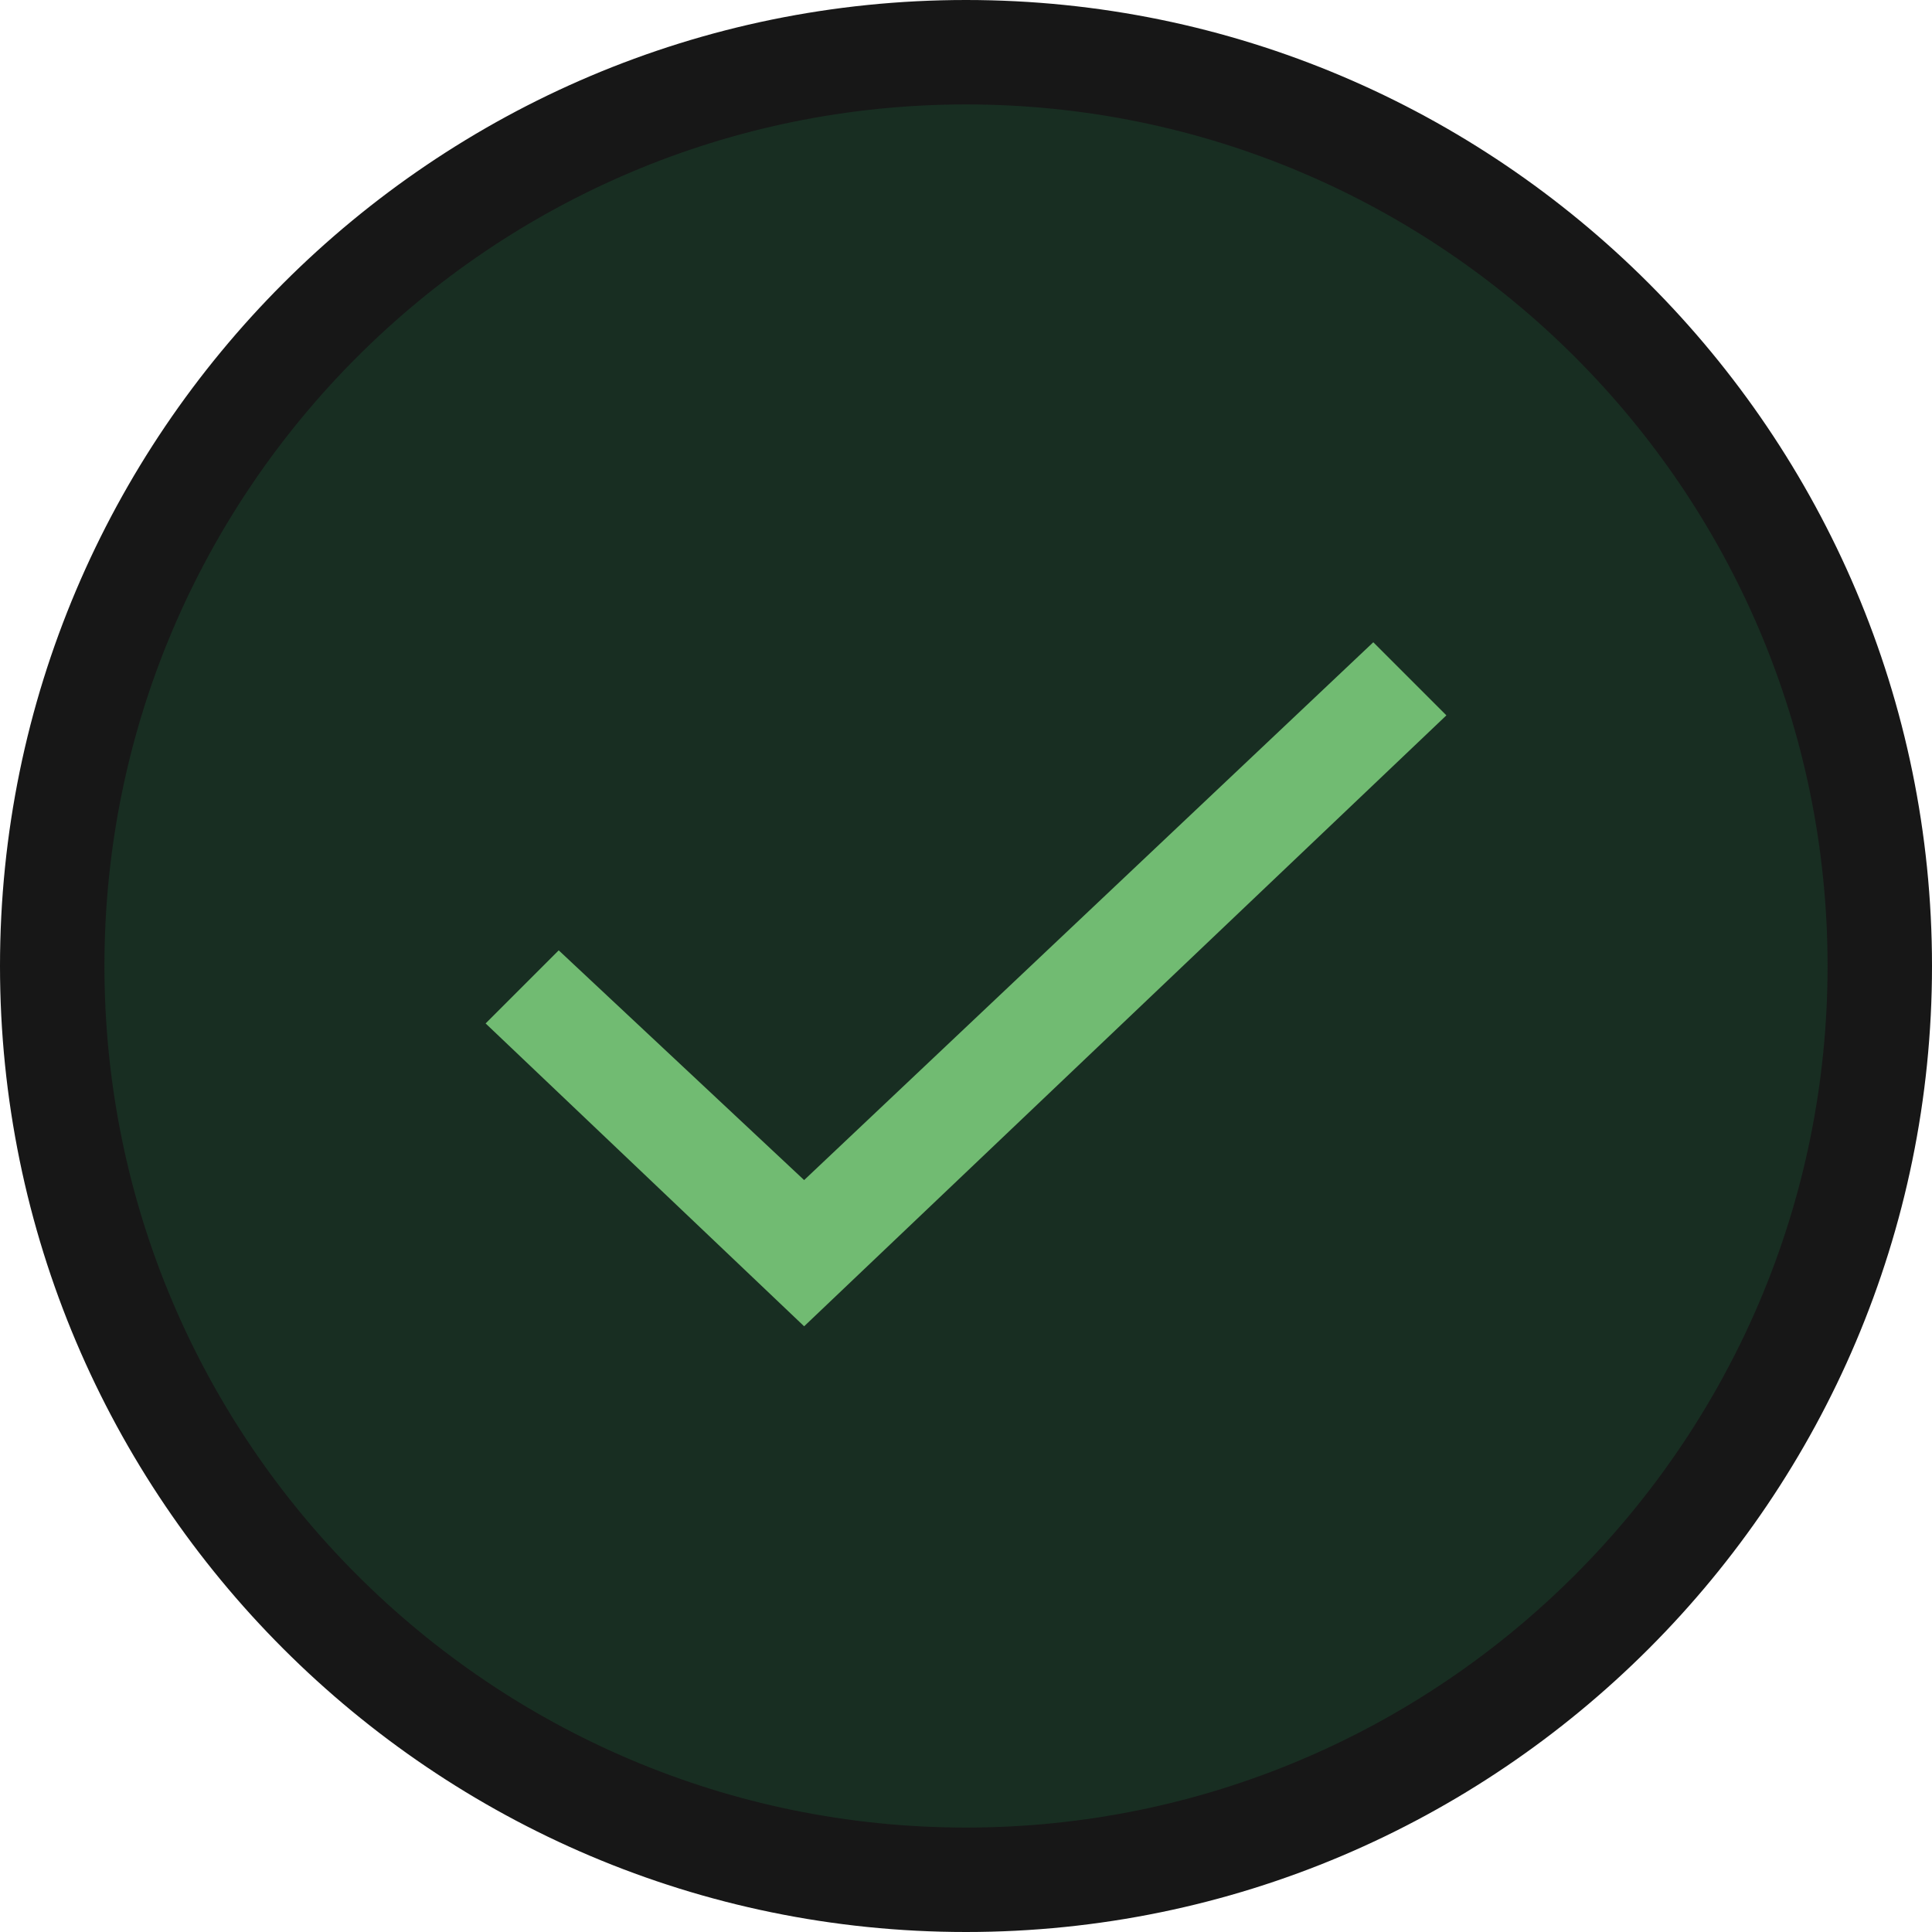 <?xml version="1.0" encoding="utf-8"?>
<!-- Generator: Adobe Illustrator 23.0.5, SVG Export Plug-In . SVG Version: 6.00 Build 0)  -->
<svg version="1.1" id="Layer_1" xmlns="http://www.w3.org/2000/svg" xmlns:xlink="http://www.w3.org/1999/xlink" x="0px" y="0px"
	 width="37px" height="37px" viewBox="0 0 37 37" style="enable-background:new 0 0 37 37;" xml:space="preserve">
<style type="text/css">
	.st0{fill:#182E22;}
	.st1{fill:#171717;}
	.st2{fill:#71BB72;}
</style>
<g>
	<circle class="st0" cx="18.5" cy="18.5" r="17.5"/>
	<path class="st1" d="M18.5,37C8.3,37,0,28.7,0,18.5S8.3,0,18.5,0S37,8.3,37,18.5S28.7,37,18.5,37z M18.5,2C9.4,2,2,9.4,2,18.5
		C2,27.6,9.4,35,18.5,35C27.6,35,35,27.6,35,18.5C35,9.4,27.6,2,18.5,2z"/>
</g>
<polygon class="st2" points="15.4,25.4 9.3,19.6 10.7,18.2 15.4,22.6 26.3,12.3 27.7,13.7 "/>
</svg>

